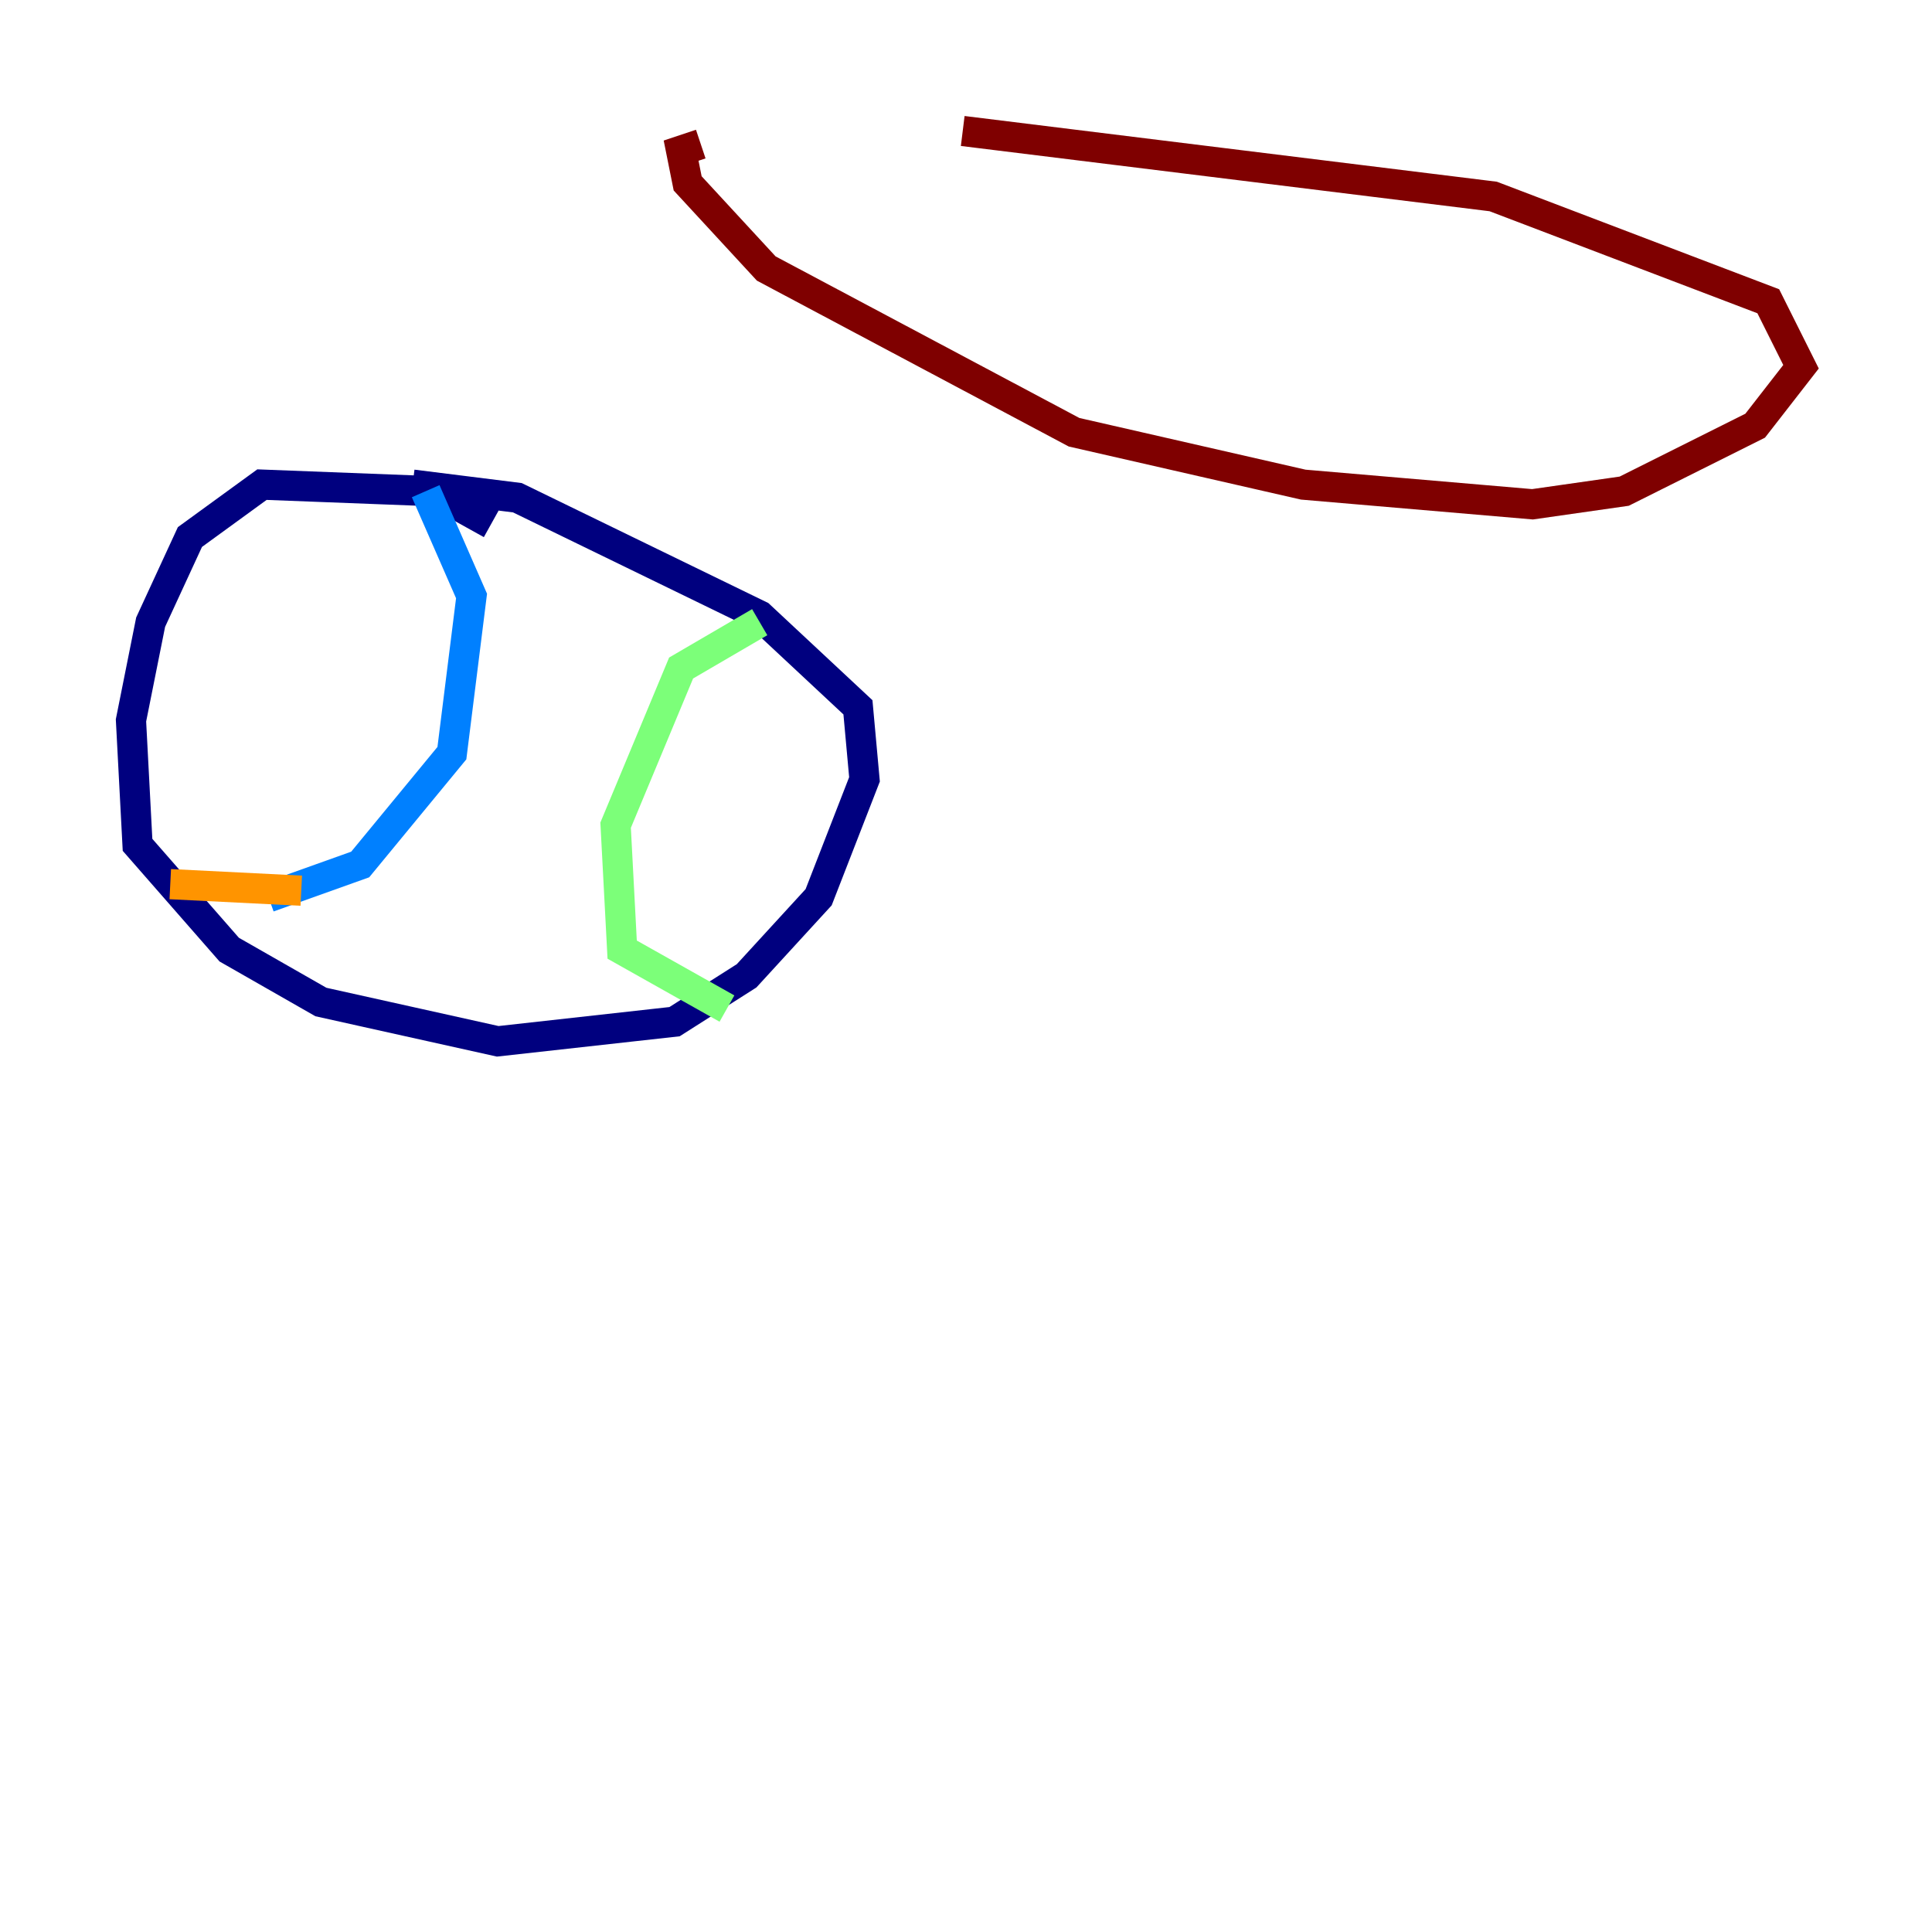 <?xml version="1.0" encoding="utf-8" ?>
<svg baseProfile="tiny" height="128" version="1.2" viewBox="0,0,128,128" width="128" xmlns="http://www.w3.org/2000/svg" xmlns:ev="http://www.w3.org/2001/xml-events" xmlns:xlink="http://www.w3.org/1999/xlink"><defs /><polyline fill="none" points="32.542,34.712 28.637,32.542 17.356,32.108 12.583,35.58 9.98,41.22 8.678,47.729 9.112,55.973 15.186,62.915 21.261,66.386 32.976,68.99 44.691,67.688 49.464,64.651 54.237,59.444 57.275,51.634 56.841,46.861 50.332,40.786 34.278,32.976 27.336,32.108" stroke="#00007f" stroke-width="2" /><polyline fill="none" points="28.203,32.542 31.241,39.485 29.939,49.898 23.864,57.275 17.79,59.444" stroke="#0080ff" stroke-width="2" /><polyline fill="none" points="50.332,41.22 45.125,44.258 40.786,54.671 41.22,62.915 48.163,66.82" stroke="#7cff79" stroke-width="2" /><polyline fill="none" points="19.959,59.01 11.281,58.576" stroke="#ff9400" stroke-width="2" /><polyline fill="none" points="46.427,9.546 45.125,9.98 45.559,12.149 50.766,17.79 71.159,28.637 86.346,32.108 101.532,33.41 107.607,32.542 116.285,28.203 119.322,24.298 117.153,19.959 98.929,13.017 63.783,8.678" stroke="#7f0000" stroke-width="2" /></svg>